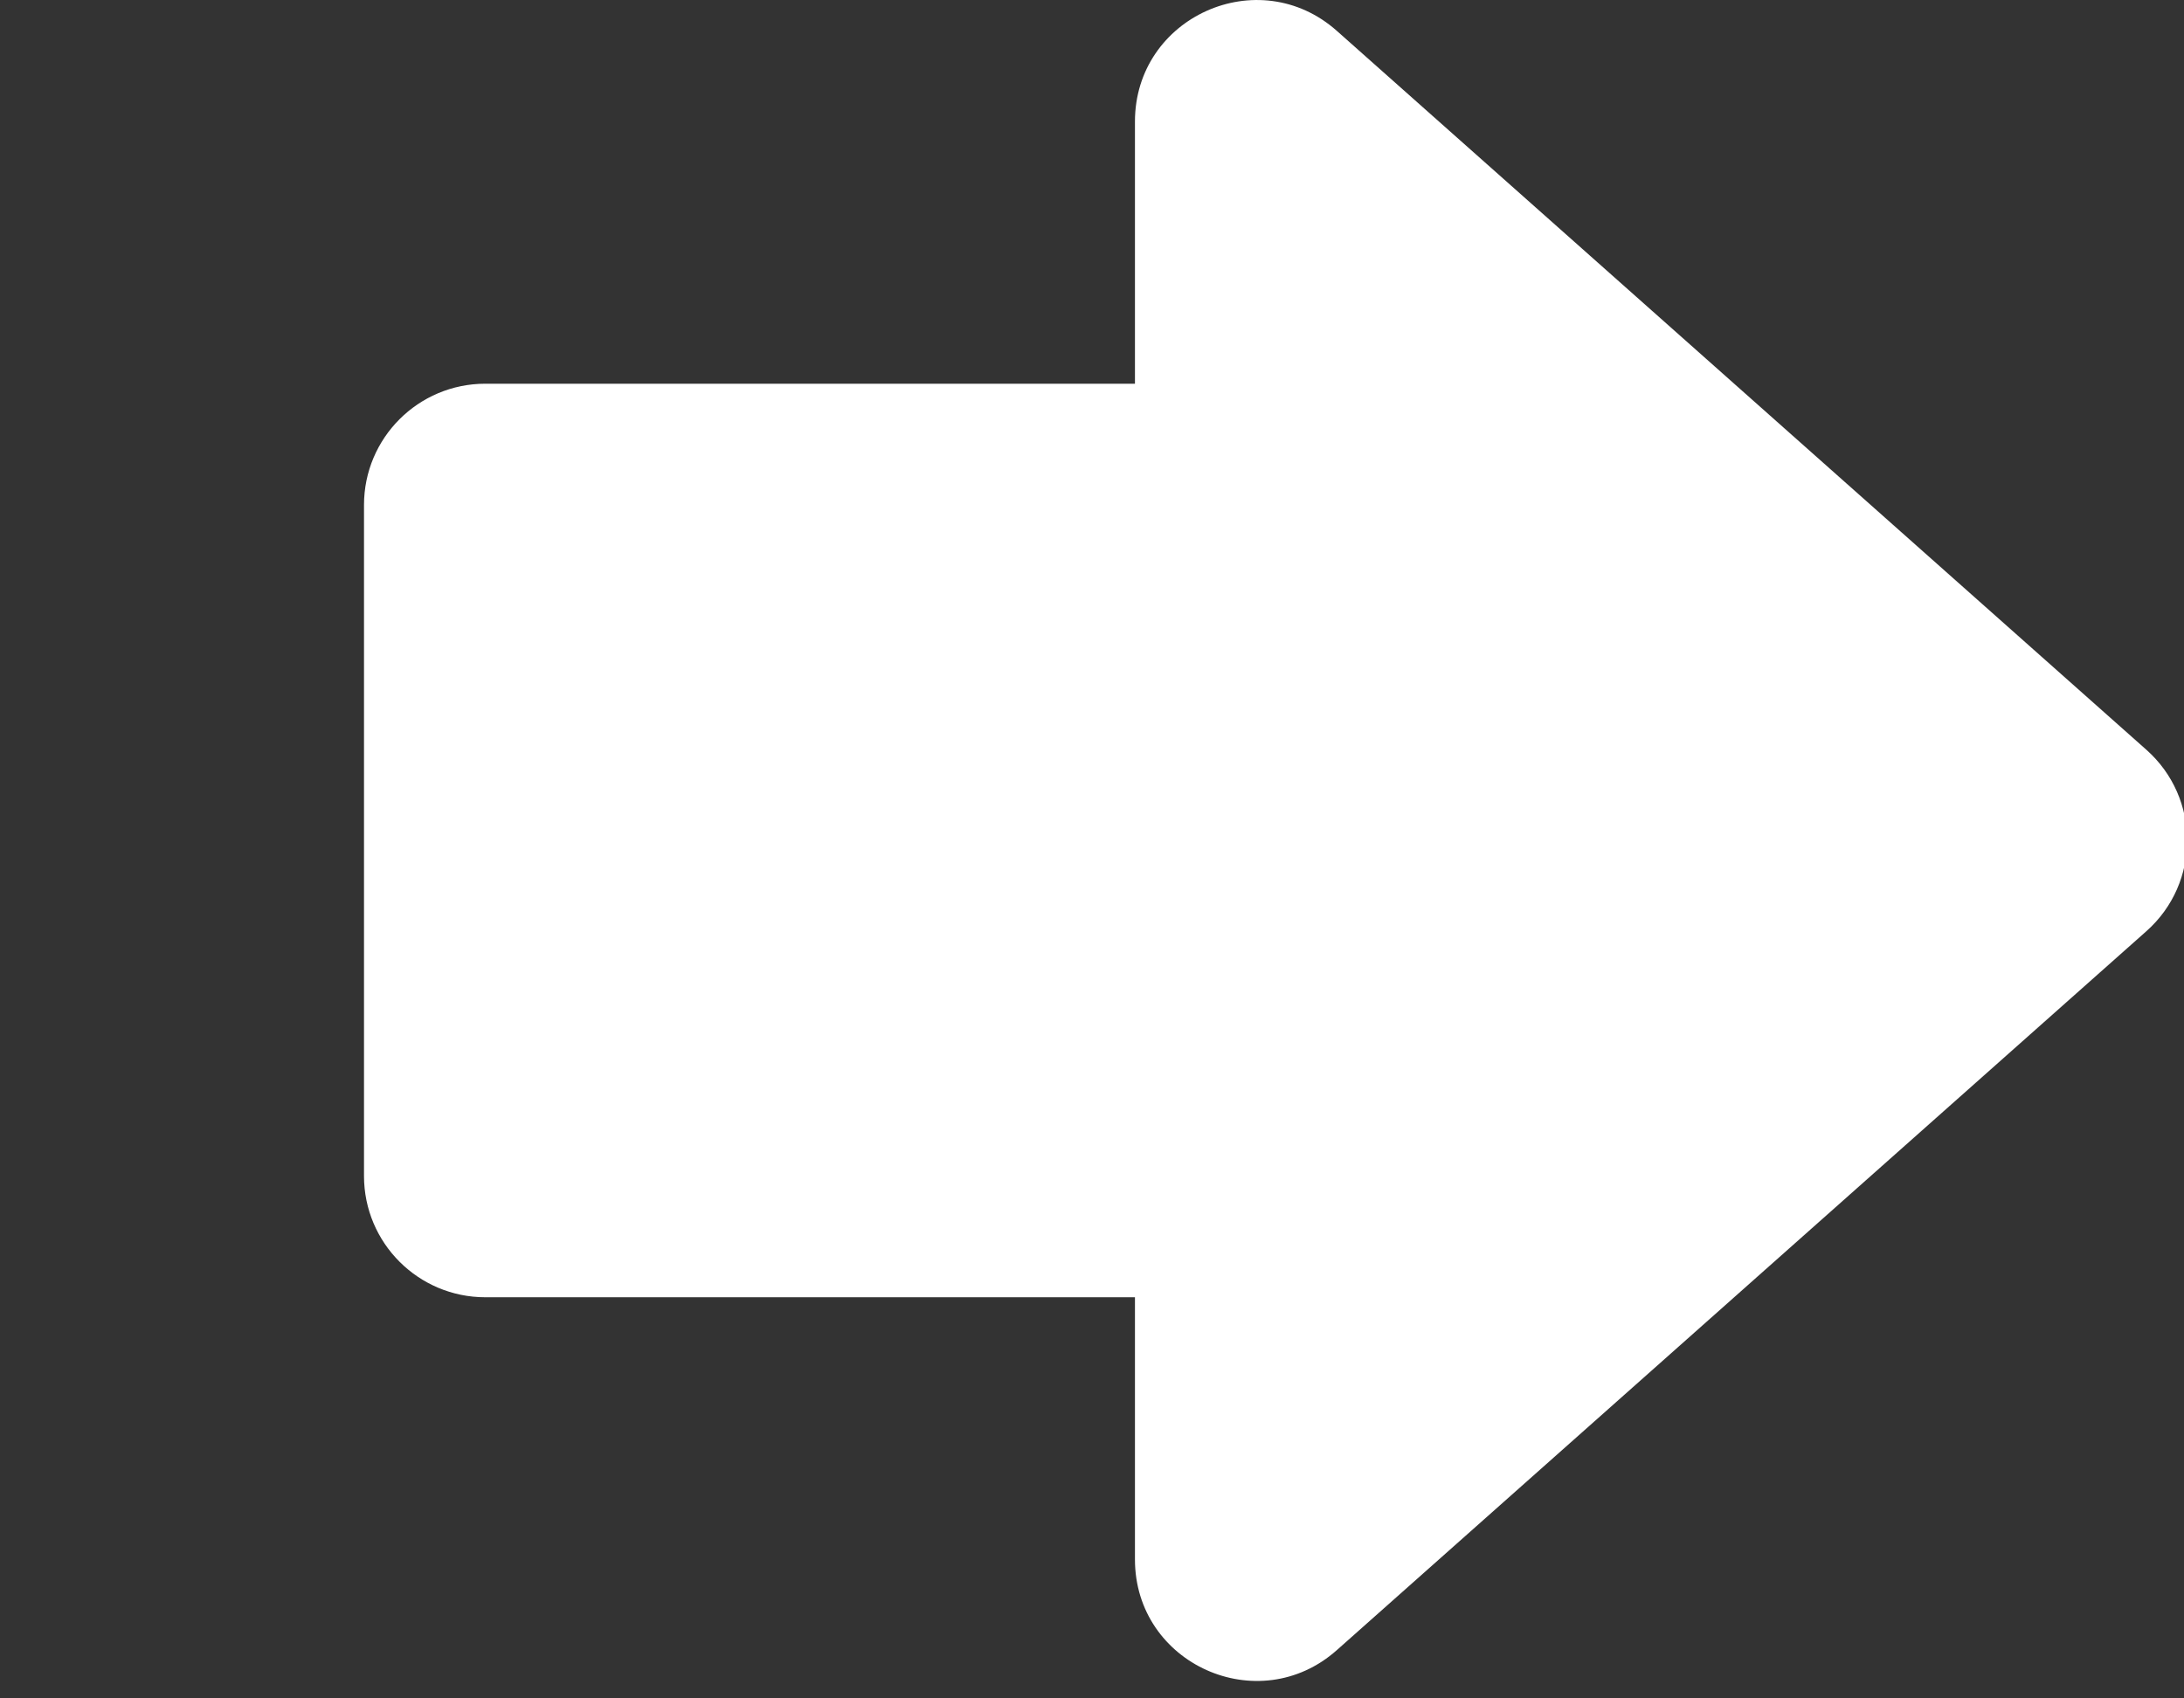 <svg width="36" height="28" viewBox="0 0 36 28" fill="none" xmlns="http://www.w3.org/2000/svg">
<rect x="0" y="0" width="36" height="28" fill="#333333" stroke="none"/>
<g clip-path="url(#clip0_68_1608)">
<path fill-rule="evenodd" clip-rule="evenodd" d="M35.38 15.352C36.276 14.556 36.276 13.157 35.38 12.361L22.036 0.509C20.746 -0.637 18.708 0.279 18.708 2.004V6.326H8C6.895 6.326 6 7.221 6 8.326V19.387C6 20.491 6.895 21.387 8 21.387H18.708V25.709C18.708 27.434 20.746 28.35 22.036 27.204L35.38 15.352Z" fill="white"/>
</g>
<defs>
<clipPath id="clip0_68_1608">
<rect width="36" height="28" fill="white"/>
</clipPath>
</defs>
</svg>
